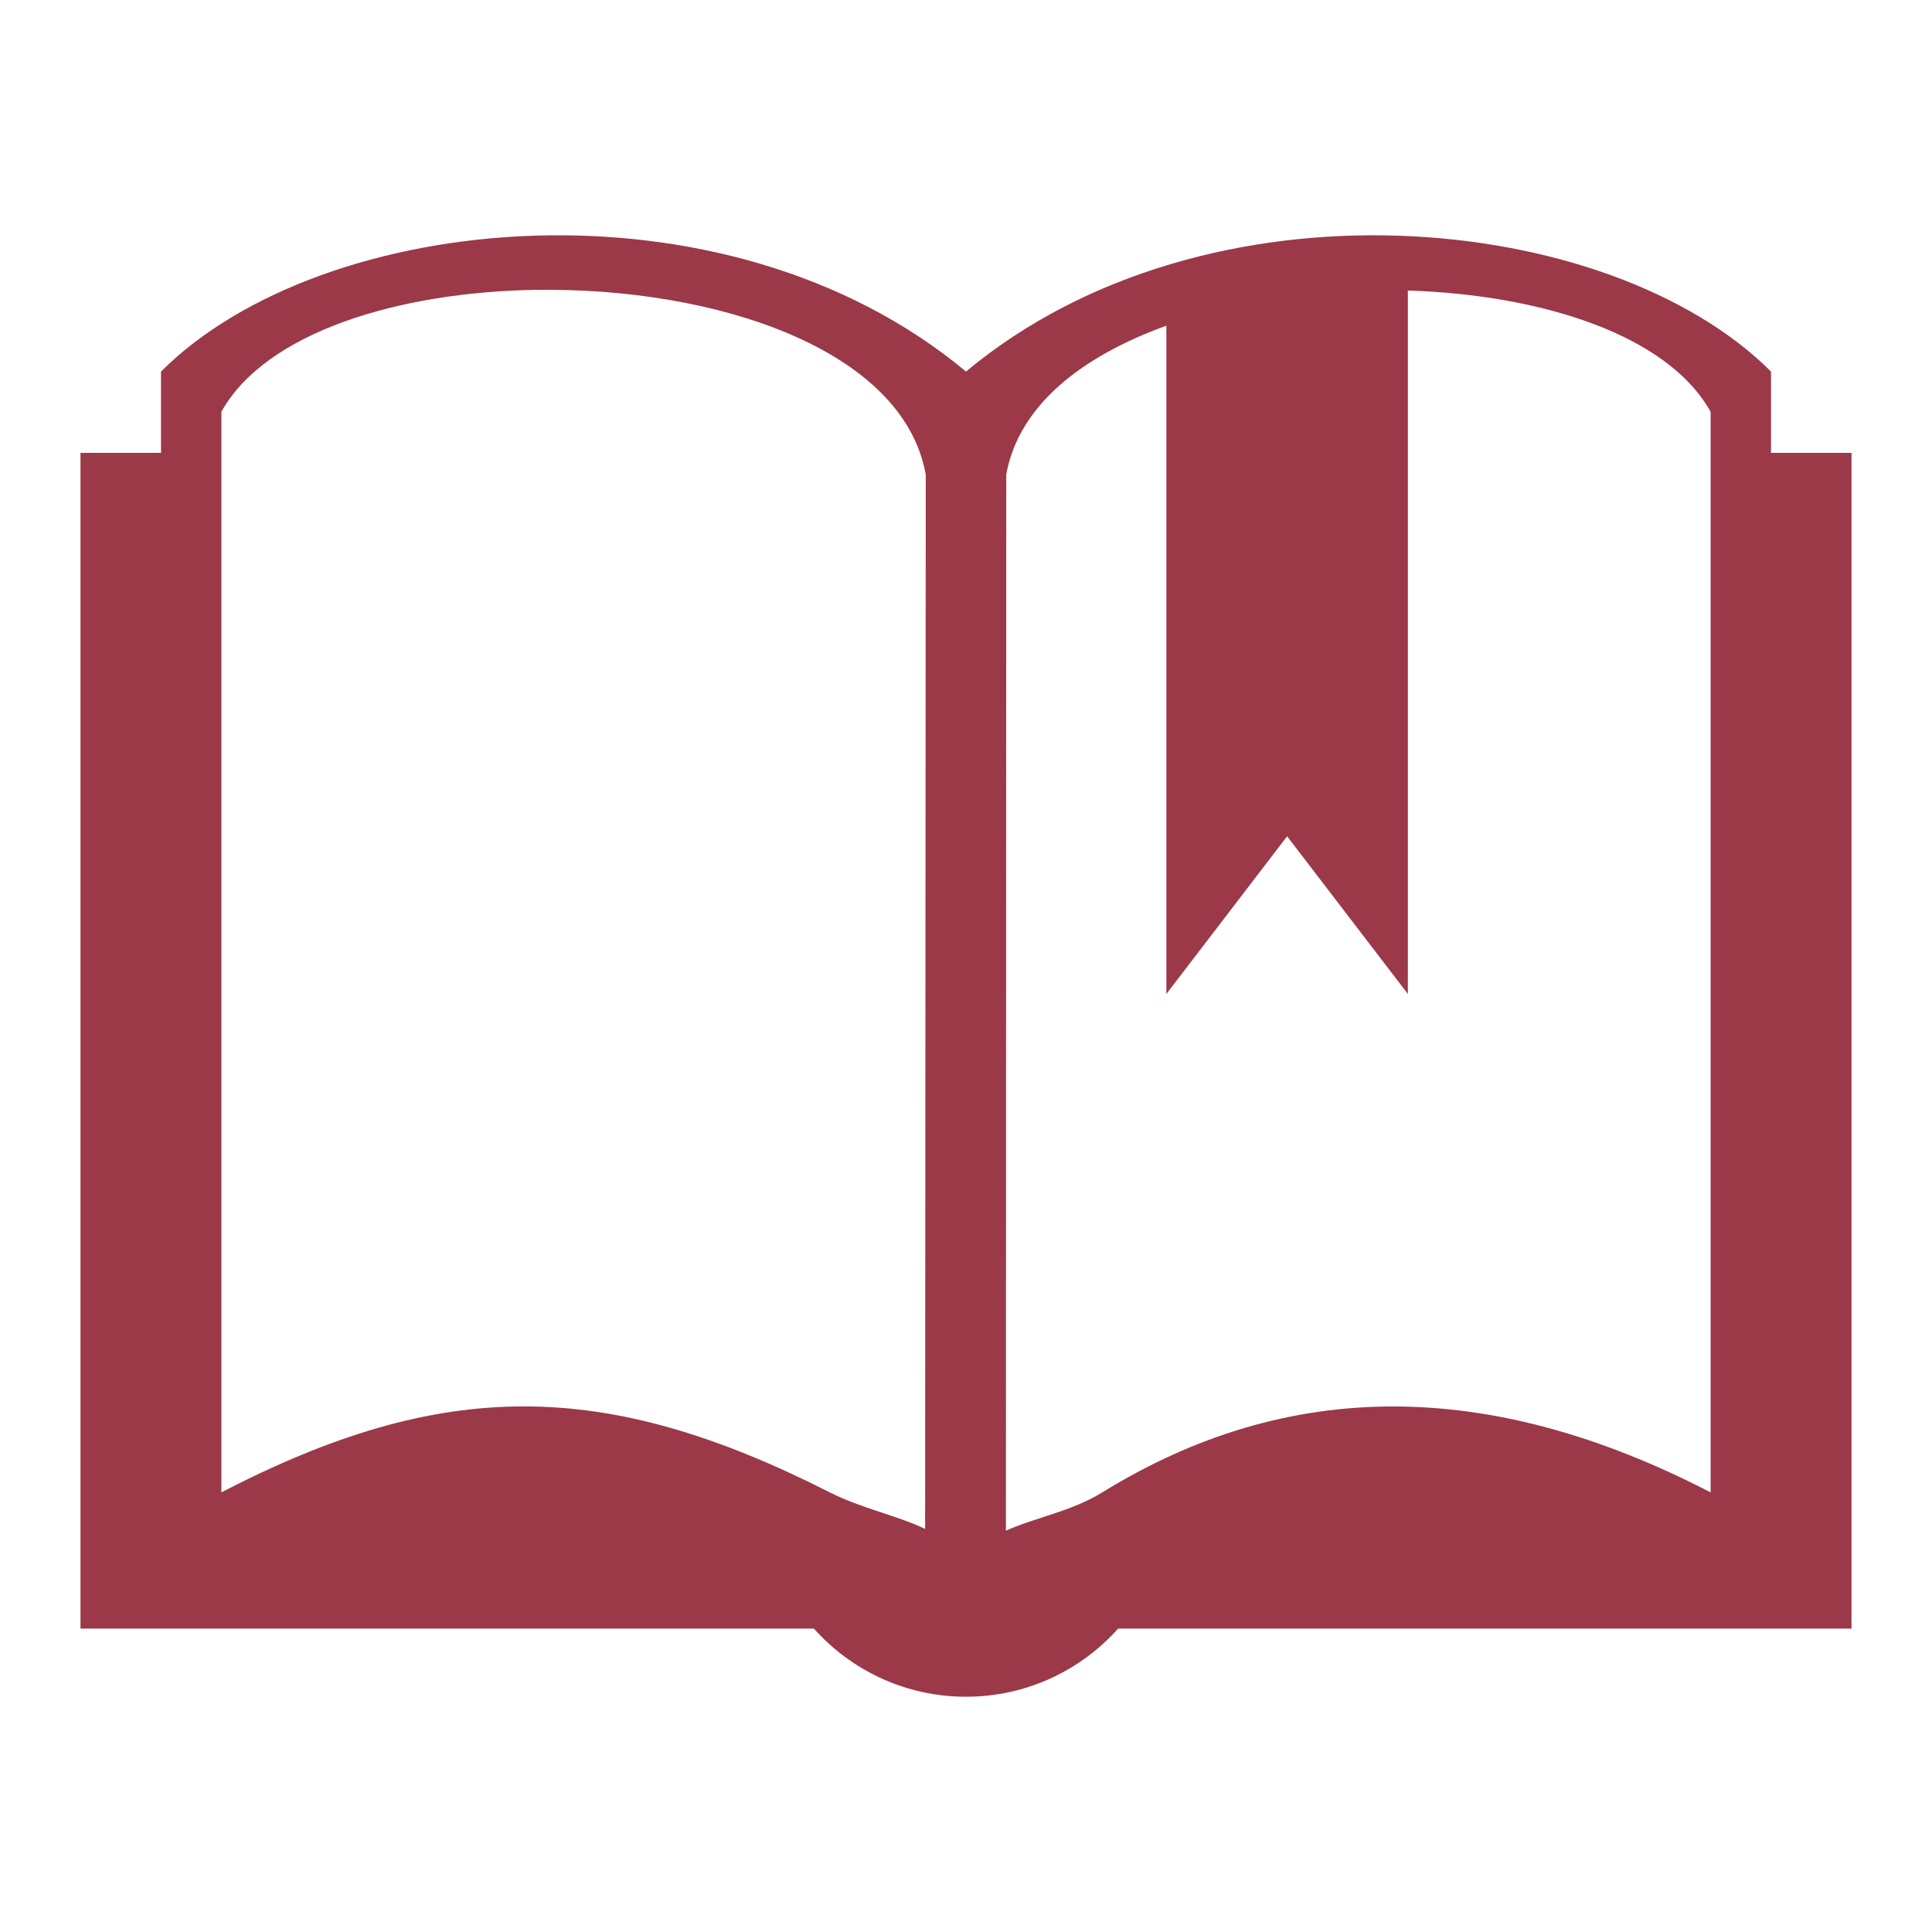 <svg xmlns="http://www.w3.org/2000/svg" xmlns:xlink="http://www.w3.org/1999/xlink" width="48" height="48">
  <defs id="acyl-settings">
    <linearGradient id="acyl-gradient" x1="0%" x2="0%" y1="0%" y2="100%">
      <stop offset="100%" style="stop-color:#9B3948;stop-opacity:1"/>
    </linearGradient>
    <g id="acyl-filter">
  </g>
    <g id="acyl-drawing">
      <path d="M 13.25,5.856 C 9.5,5.981 6,7.231 4,9.231 l 0,2.02 -2,0 0,29.211 18.221,0 c 0.926,1.038 2.279,1.693 3.779,1.693 1.5,0 2.854,-0.655 3.779,-1.693 l 18.221,0 0,-29.211 -2,0 0,-2.02 c -4,-4 -14,-5 -20,0 -3,-2.5 -7,-3.5 -10.75,-3.375 z m 0.084,1.346 c 4.429,-0.064 9.104,1.461 9.666,4.588 l -0.016,26.195 C 22.267,37.644 21.412,37.48 20.615,37.077 15,34.23 11,34.23 5.5,37.077 l 0,-26.846 C 6.594,8.262 9.89,7.251 13.334,7.201 Z m 21.645,0.016 c 3.329,0.105 6.461,1.105 7.521,3.014 l 0,26.846 c -5.5,-2.846 -10.5,-2.846 -15.115,0 -0.774,0.477 -1.657,0.62 -2.393,0.951 L 25,11.789 c 0.311,-1.726 1.894,-2.945 3.978,-3.697 l 0,16.603 3,-3.918 3,3.918 0,-17.478 z" id="path-main"/>
    </g>
  </defs>
  <g id="acyl-visual">
    <use id="visible1" style="fill:url(#acyl-gradient)" xlink:href="#acyl-drawing"/>
  </g>
</svg>
